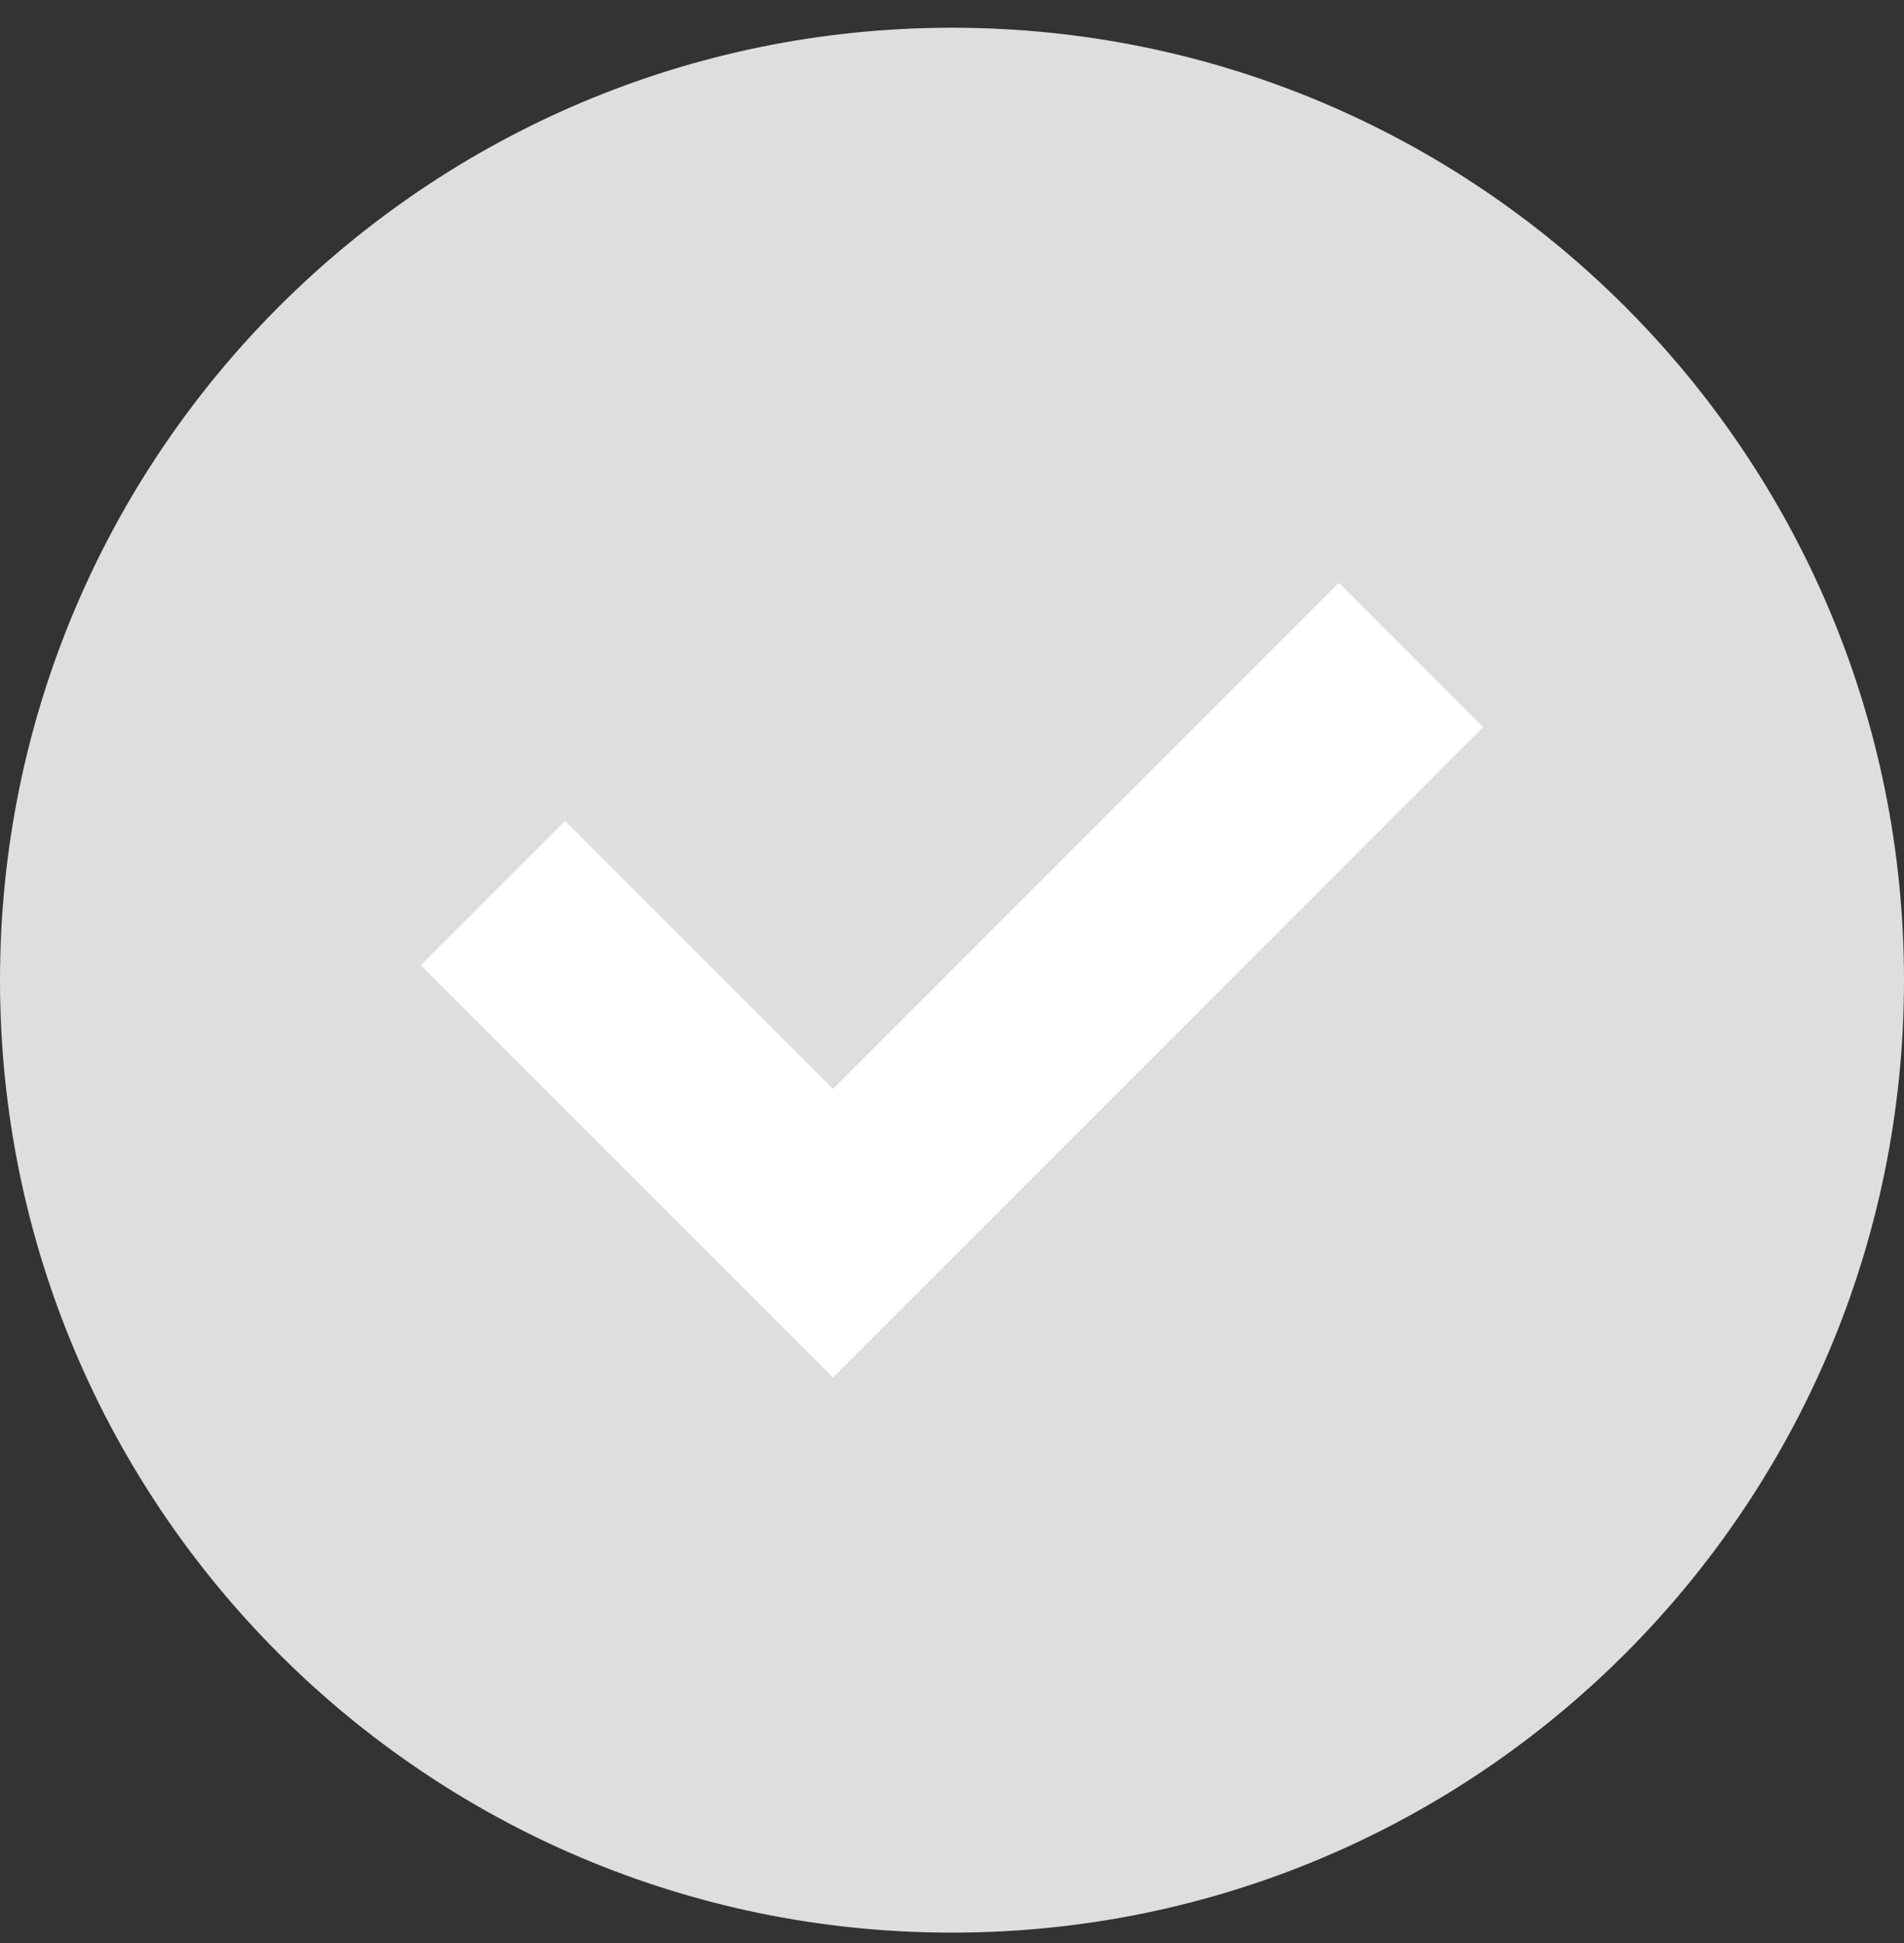 <svg width="50" height="51" viewBox="0 0 50 51" fill="none" xmlns="http://www.w3.org/2000/svg">
<rect x="0" y="0" width="50" height="51" fill="#333333" stroke="none"/>
<g clip-path="url(#clip0_231_494)">
<path d="M25 50.728C38.807 50.728 50 39.535 50 25.728C50 11.921 38.807 0.728 25 0.728C11.193 0.728 0 11.921 0 25.728C0 39.535 11.193 50.728 25 50.728Z" fill="#DEDEDE"/>
<path d="M21.875 36.158L11.053 25.336L14.84 21.548L21.875 28.582L35.16 15.298L38.947 19.086L21.875 36.158Z" fill="white"/>
</g>
<defs>
<clipPath id="clip0_231_494">
<rect width="50" height="50" fill="white" transform="translate(0 0.728)"/>
</clipPath>
</defs>
</svg>
